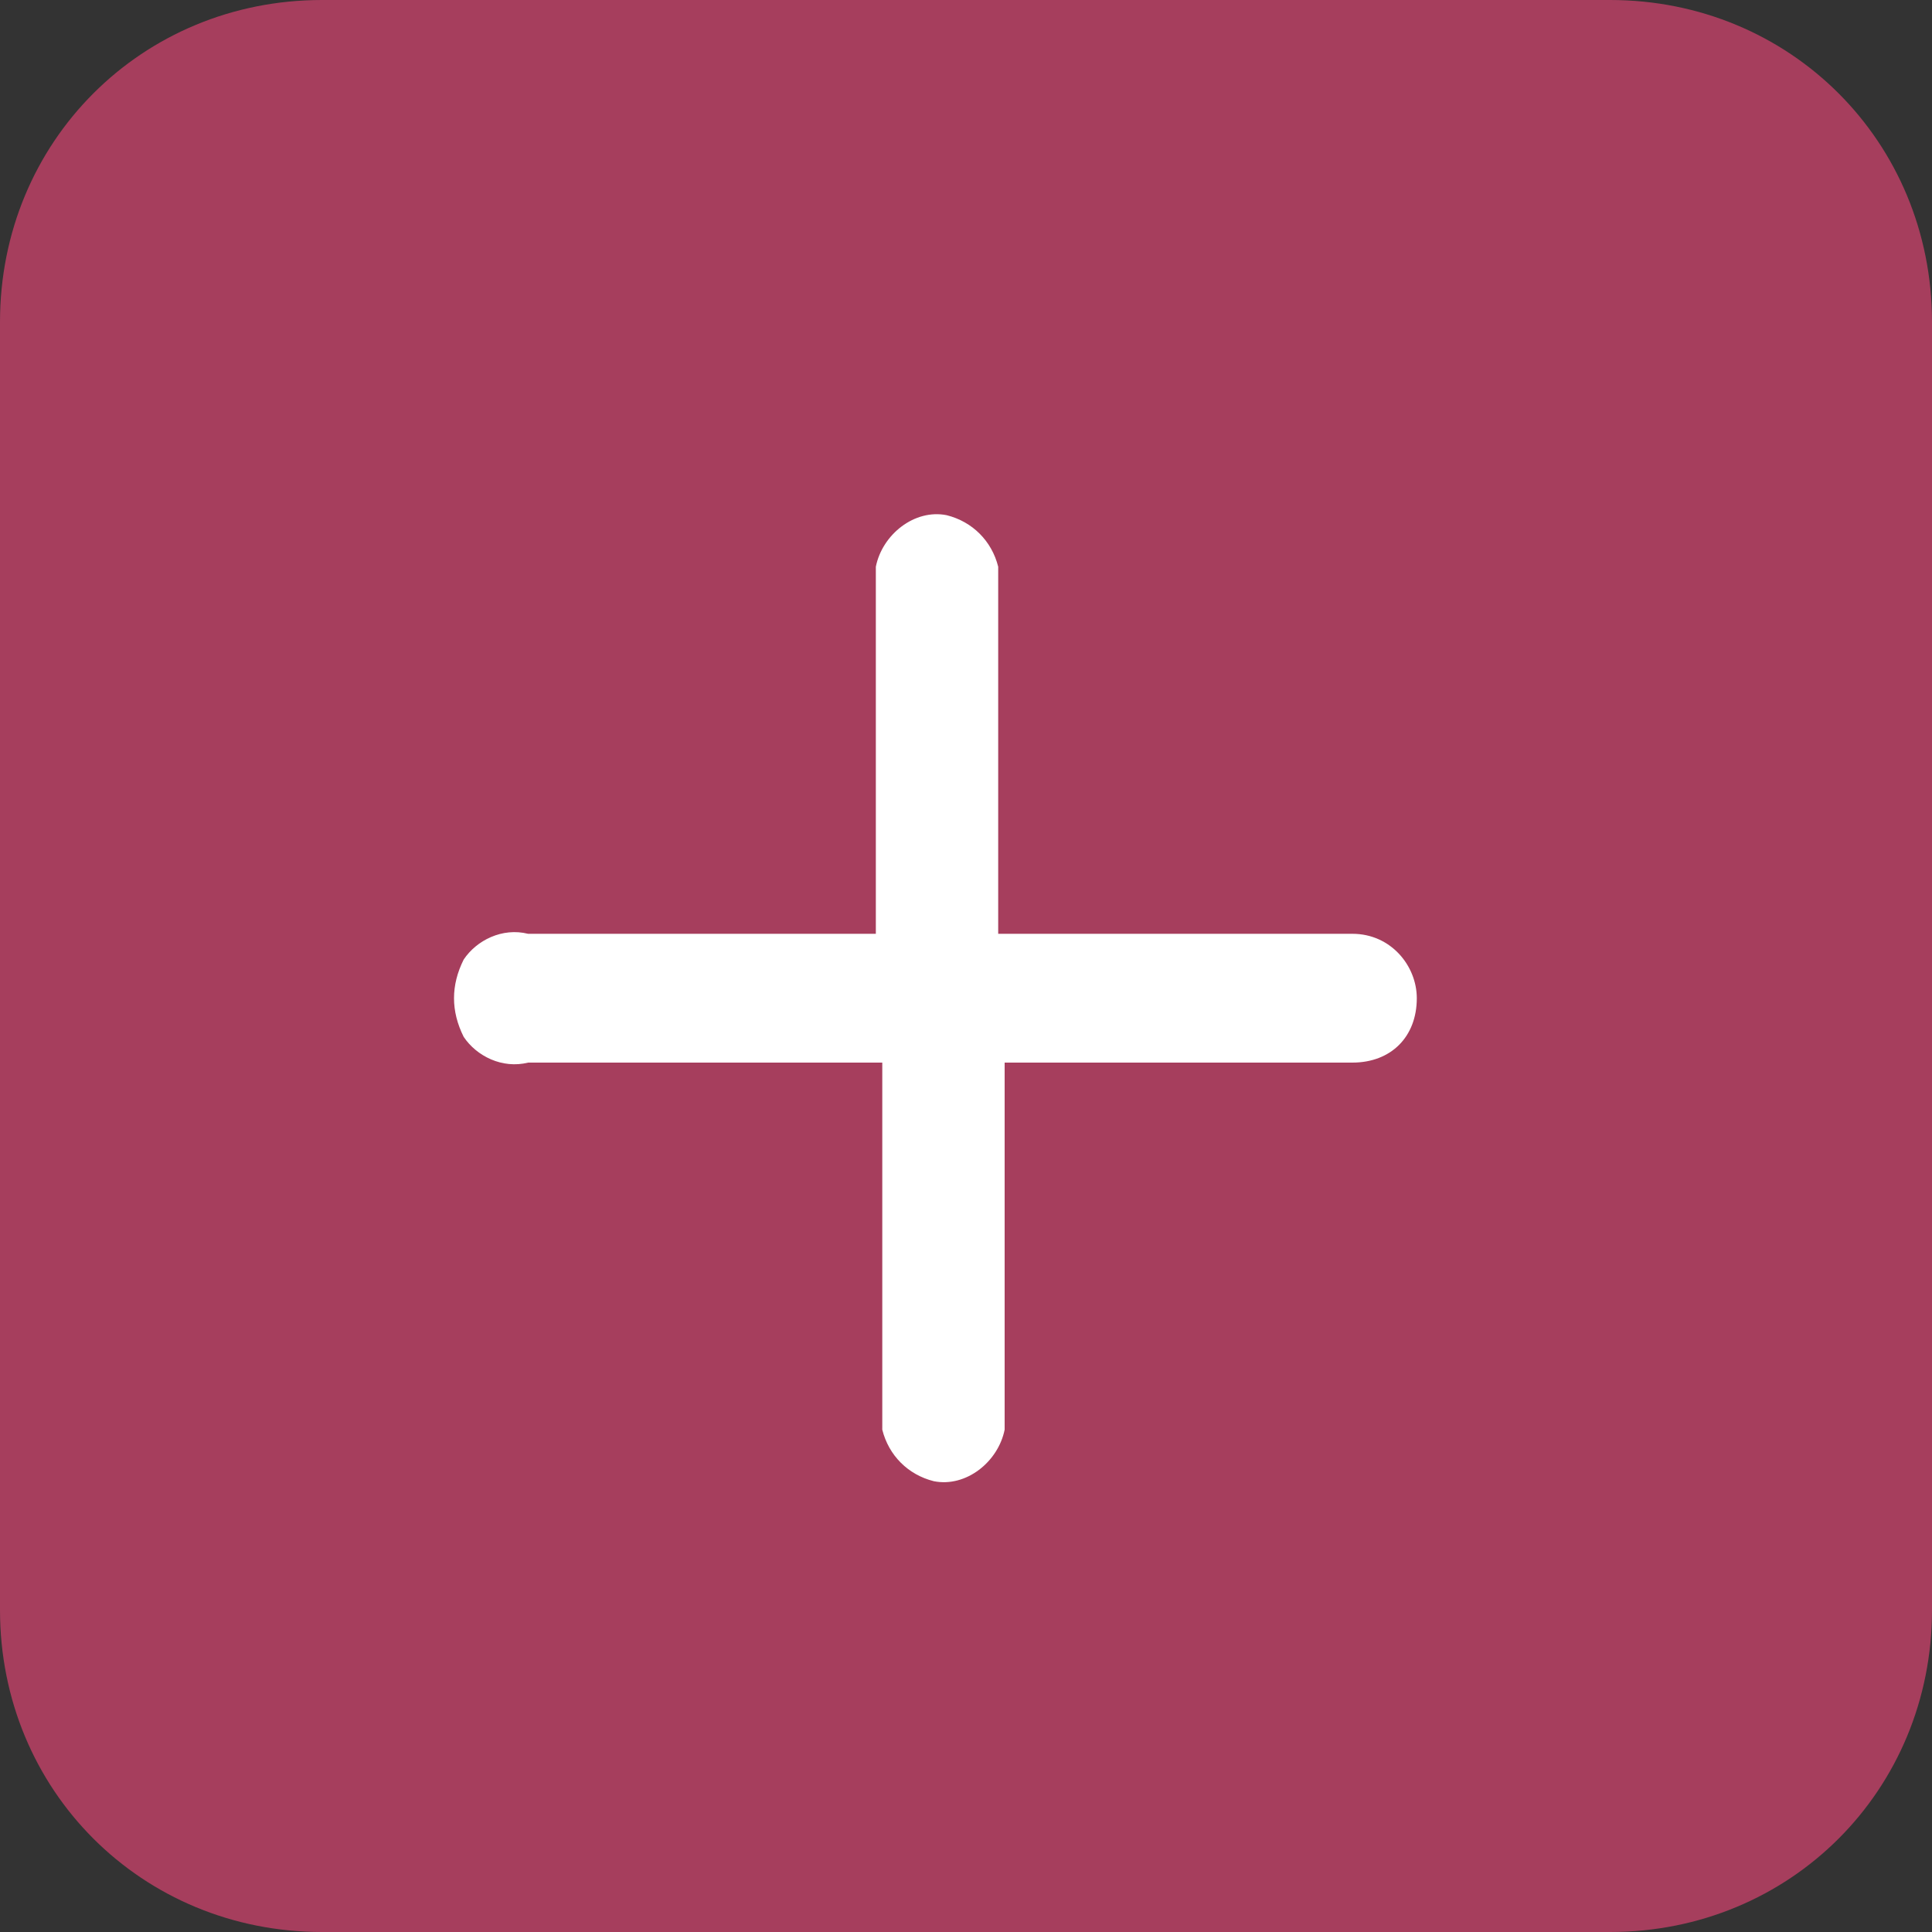 <?xml version="1.0" encoding="utf-8"?>
<!-- Generator: Adobe Illustrator 22.1.0, SVG Export Plug-In . SVG Version: 6.00 Build 0)  -->
<svg version="1.1" id="Layer_1" xmlns="http://www.w3.org/2000/svg" xmlns:xlink="http://www.w3.org/1999/xlink" x="0px" y="0px"
	 viewBox="0 0 30 30" style="enable-background:new 0 0 30 30;" xml:space="preserve">
<rect x="0" y="0" width="30" height="30" fill="#333333" stroke="none"/>
<style type="text/css">
	.st0{fill:#A63E5D;}
	.st1{fill:#FFFFFF;}
</style>
<g>
	<path class="st0" d="M5,0h20c2.8,0,5,2.2,5,5v20c0,2.8-2.2,5-5,5H5c-2.8,0-5-2.2-5-5V5C0,2.2,2.2,0,5,0z"/>
	<path class="st1" d="M22,15.5c0,0.6-0.4,1-1,1h-5.4v5.7c-0.1,0.5-0.6,0.9-1.1,0.8c-0.4-0.1-0.7-0.4-0.8-0.8v-5.7H8.2
		c-0.4,0.1-0.8-0.1-1-0.4c-0.2-0.4-0.2-0.8,0-1.2c0.2-0.3,0.6-0.5,1-0.4h5.4V8.8c0.1-0.5,0.6-0.9,1.1-0.8c0.4,0.1,0.7,0.4,0.8,0.8
		v5.7H21C21.6,14.5,22,15,22,15.5z"/>
</g>
</svg>
